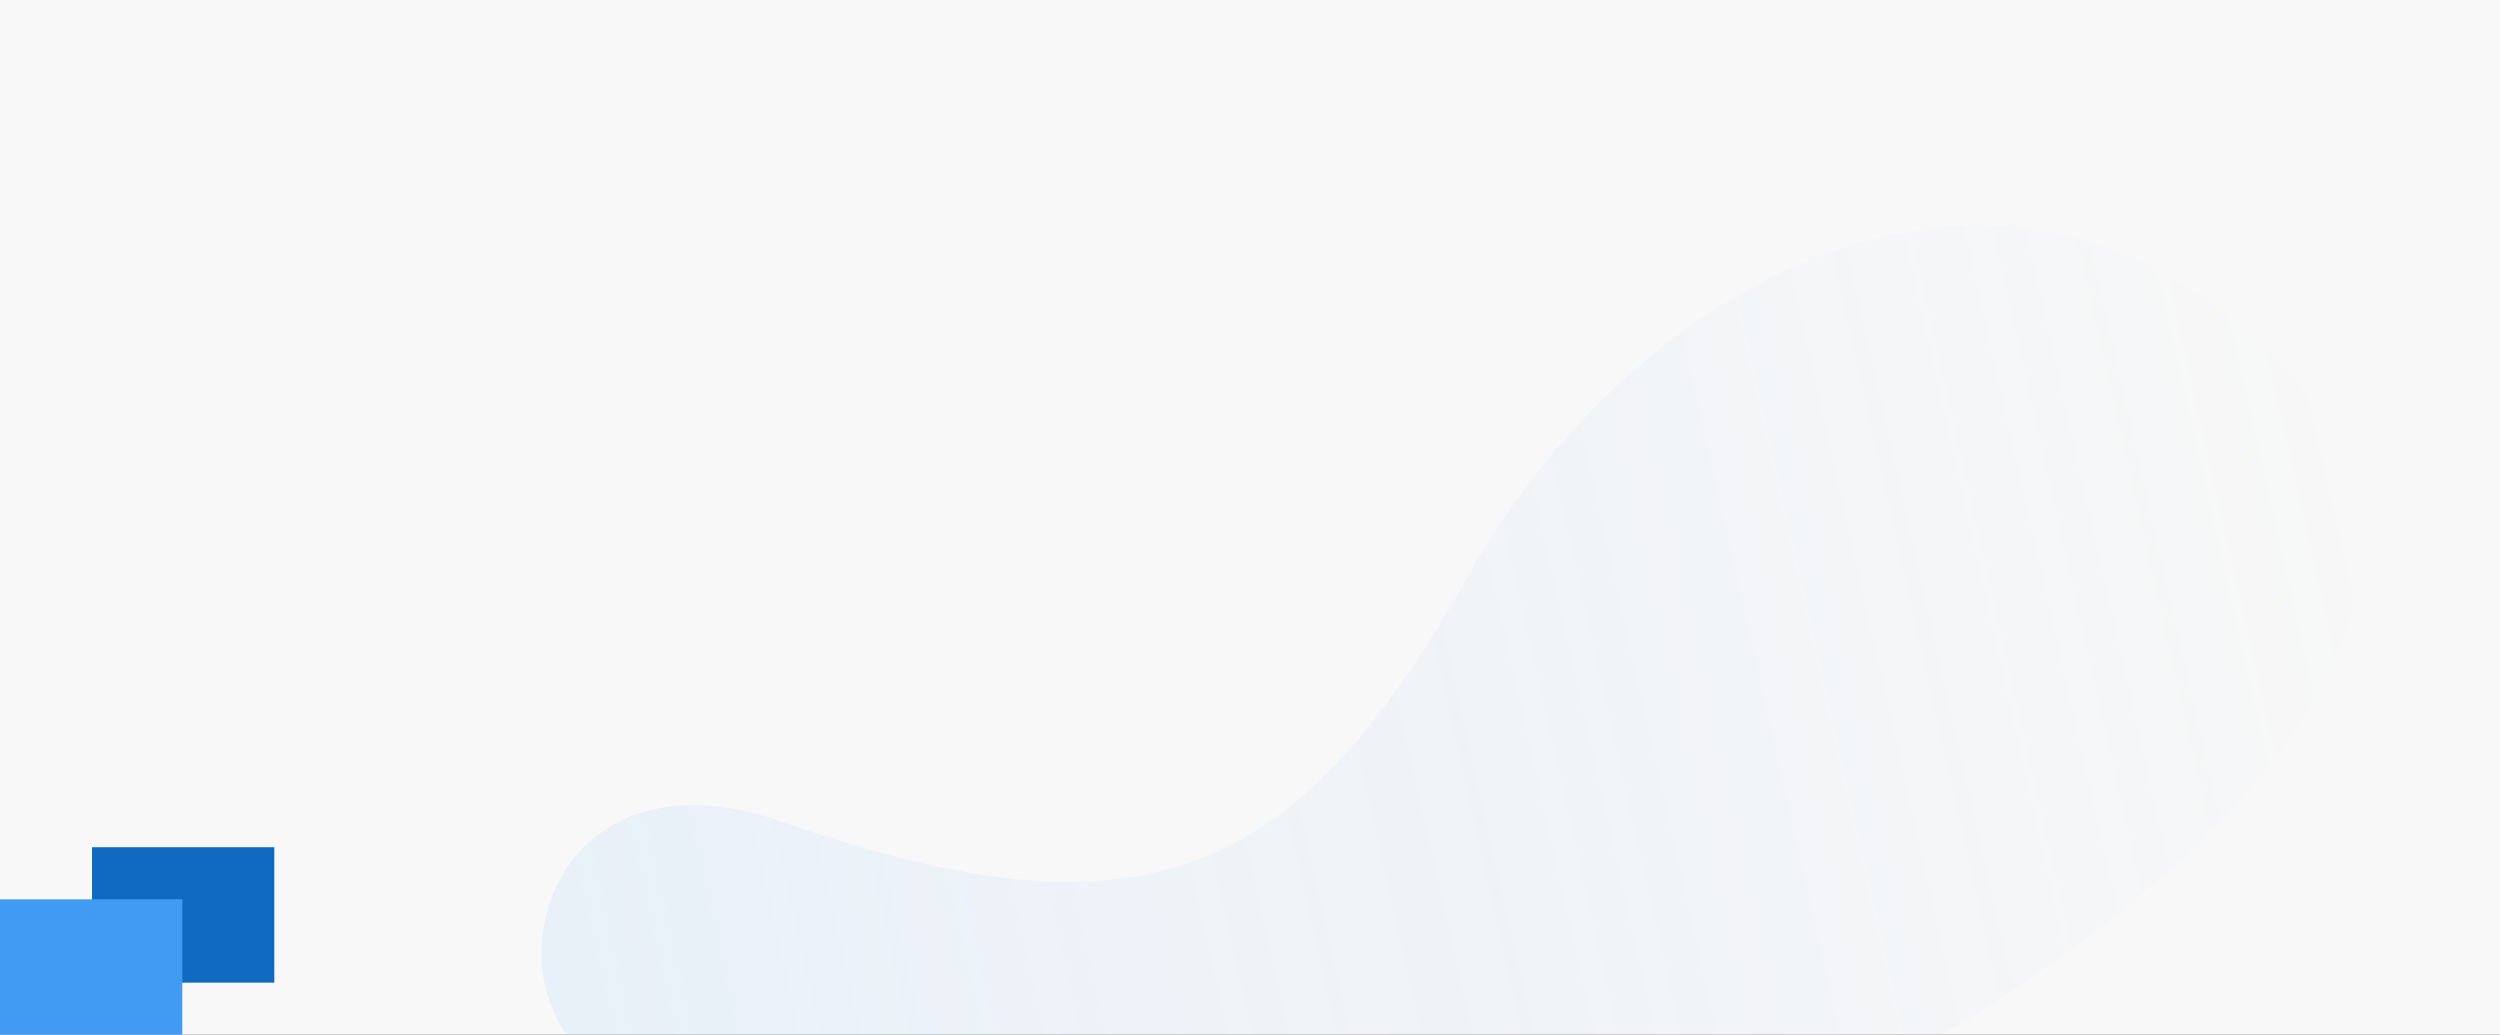 <svg width="1440" height="596" viewBox="0 0 1440 596" fill="none" xmlns="http://www.w3.org/2000/svg">
<rect x="0" y="0" width="1440" height="596" fill="#333333" stroke="none"/>
<rect width="1440" height="596" transform="matrix(1 0 0 -1 0 596)" fill="#F8F8F8"/>
<path d="M451 473.471C326.5 429.971 287.5 543.304 326.5 595.971H887H1118.5C1118.5 595.971 1496 385.971 1305.5 201.471C1150.69 51.537 943.5 157.971 845.5 331.971C747.5 505.971 659.55 546.337 451 473.471Z" fill="url(#paint0_linear_1709_20181)" fill-opacity="0.2"/>
<rect width="105" height="78" transform="matrix(1 0 0 -1 53 566)" fill="#106AC1"/>
<rect width="105" height="78" transform="matrix(1 0 0 -1 0 596)" fill="#429BF2"/>
<defs>
<linearGradient id="paint0_linear_1709_20181" x1="-303" y1="725.471" x2="1407.5" y2="340.971" gradientUnits="userSpaceOnUse">
<stop stop-color="#6BB6FF"/>
<stop offset="1" stop-color="#8DBFF0" stop-opacity="0"/>
</linearGradient>
</defs>
</svg>
